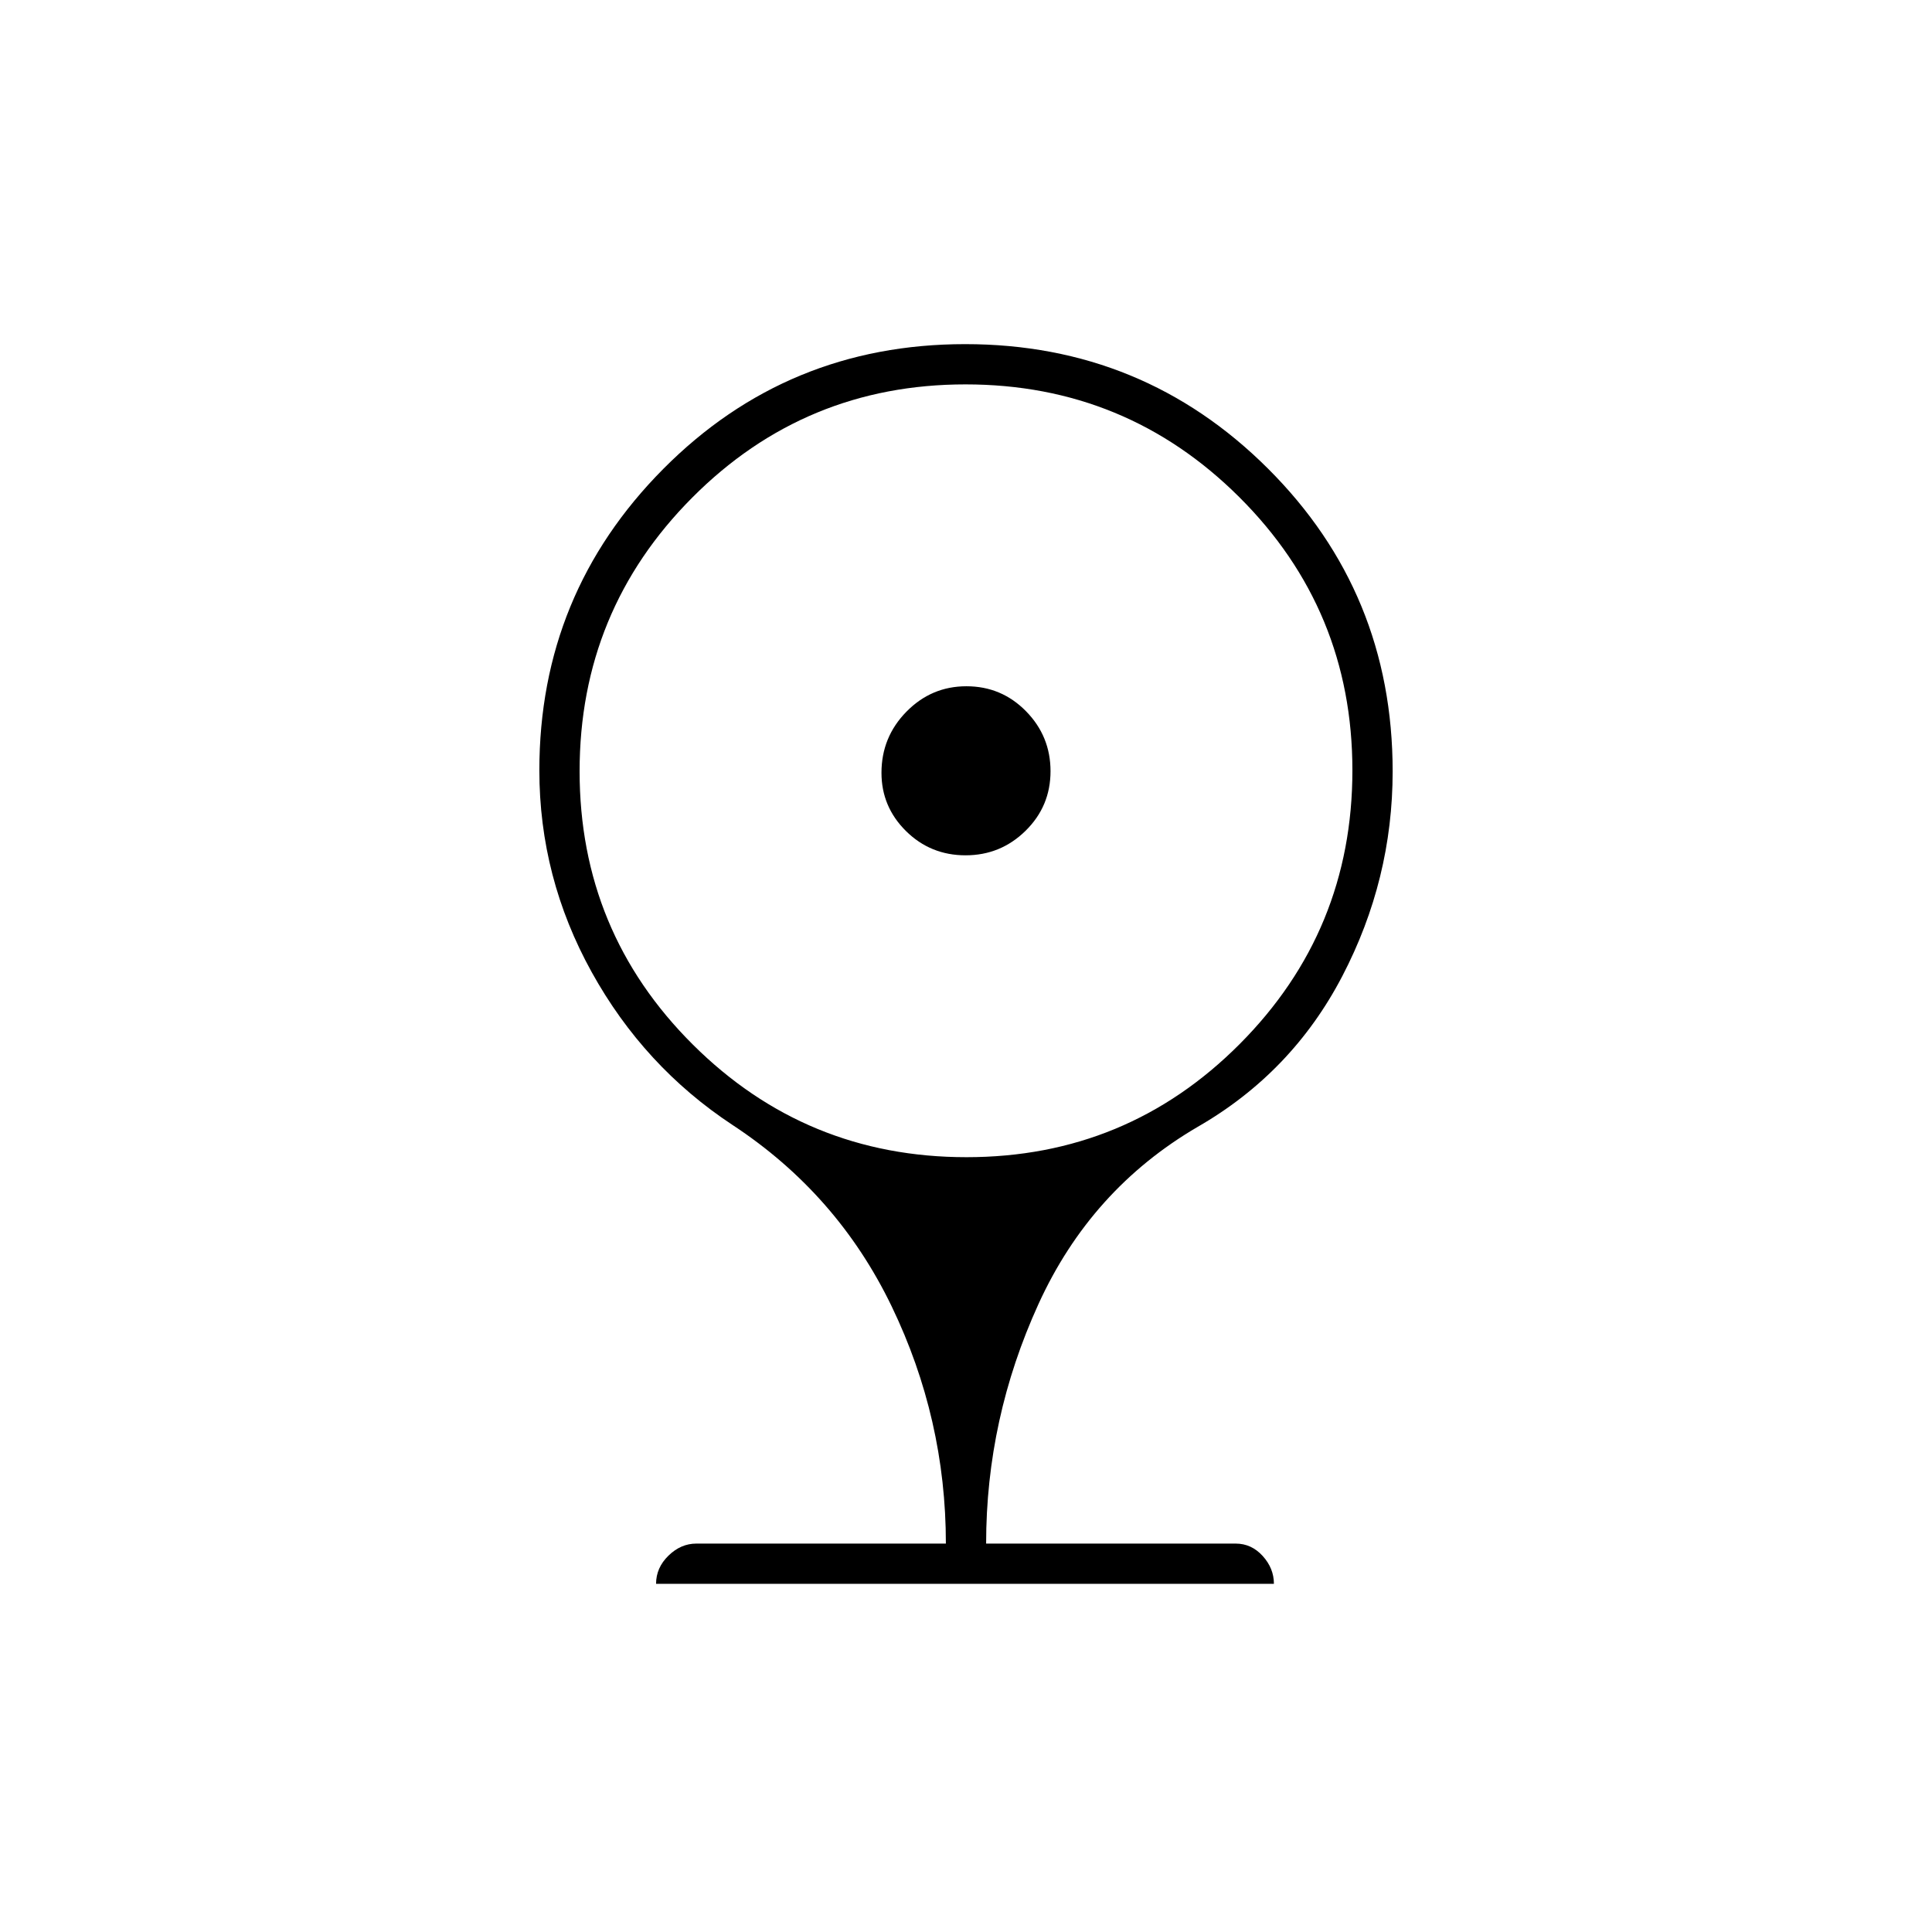 <svg xmlns="http://www.w3.org/2000/svg" height="20" viewBox="0 -960 960 960" width="20"><path d="M479.788-535q-17.413 0-29.6-12.044Q438-559.088 438-576q0-17.737 12.4-30.369Q462.8-619 480.212-619q17.413 0 29.6 12.4Q522-594.2 522-576.788q0 17.413-12.4 29.6Q497.2-535 479.788-535ZM326-173q0-8 6.15-14t13.85-6h124q0-62-26.93-117.867Q416.14-366.734 364-401q-44-29-70-75.974-26-46.975-26-100.244Q268-665 329.587-727q61.587-62 150-62T630-727.207q62 61.793 62 150.502Q692-523 667-475t-72 75q-53 31-79 88t-26 119h124q7.838 0 13.419 6.15T633-173H326Zm154.226-212Q560-385 616-441.226t56-136Q672-657 615.774-713t-136-56Q400-769 344-712.774t-56 136Q288-497 344.226-441t136 56Z"/></svg>